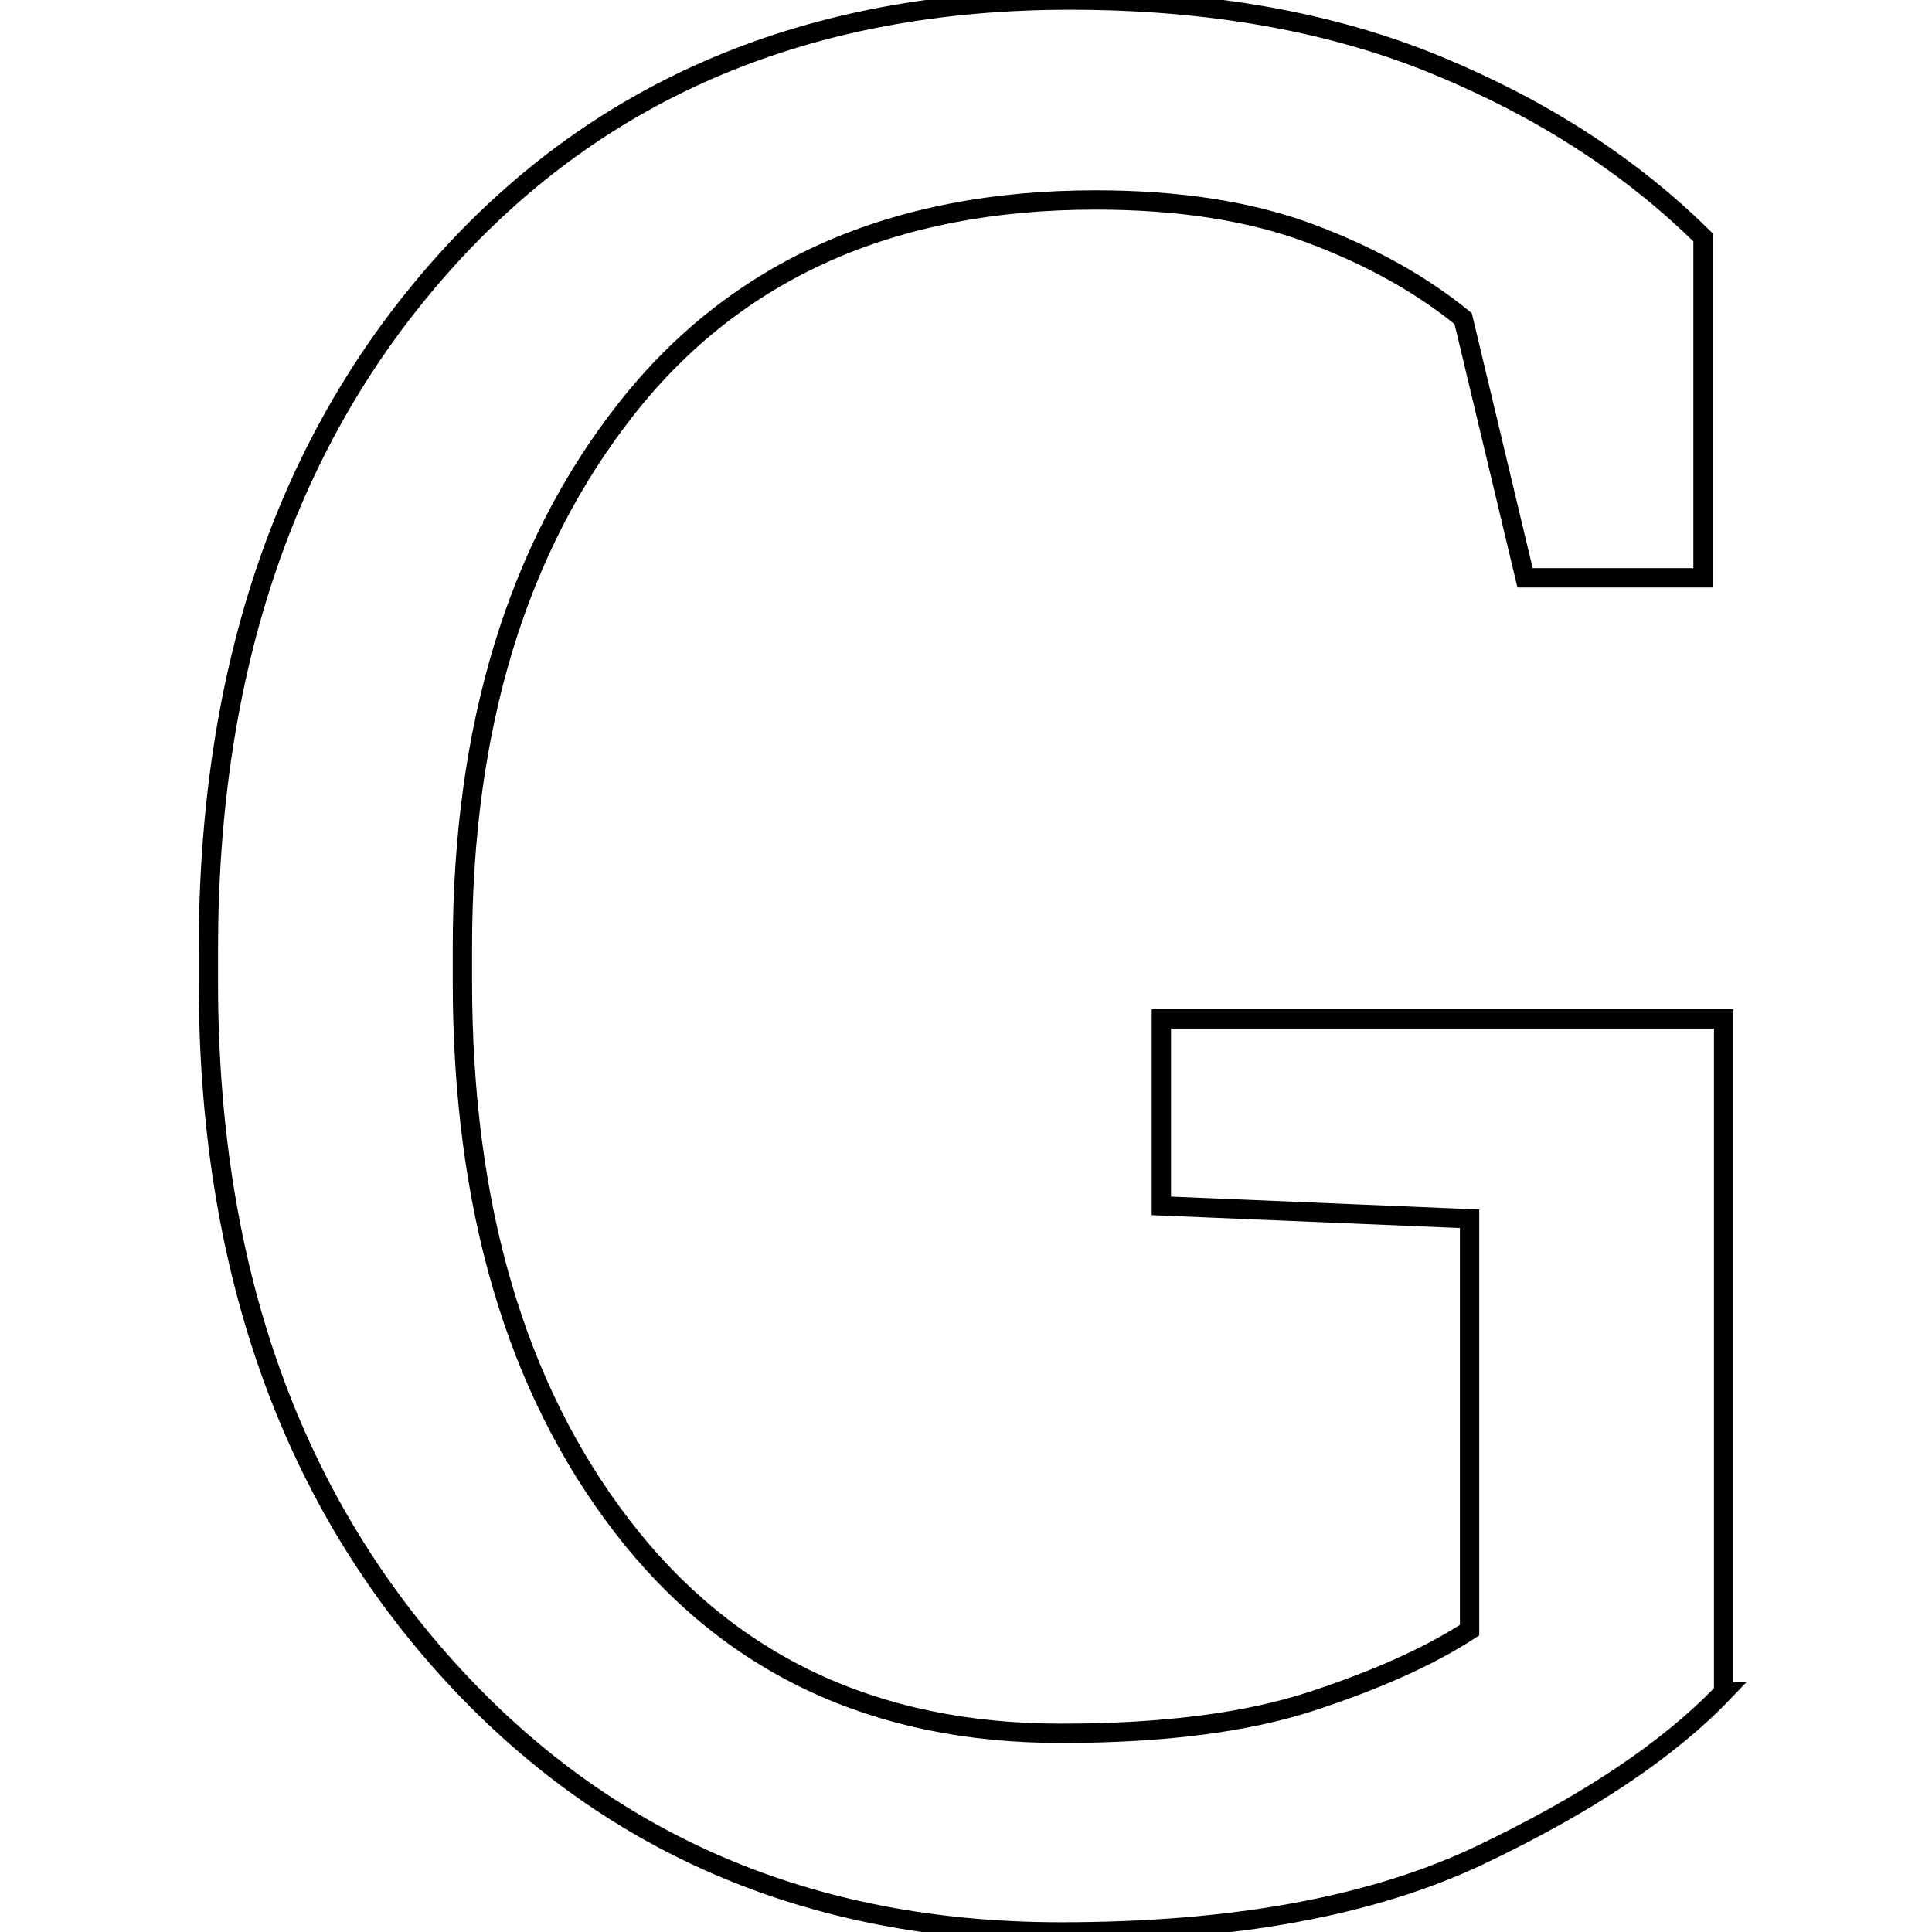 <?xml version="1.0" encoding="UTF-8" standalone="no"?>
<!-- Created with Inkscape (http://www.inkscape.org/) -->

<svg
   xmlns:dc="http://purl.org/dc/elements/1.1/"
   xmlns:cc="http://creativecommons.org/ns#"
   xmlns:rdf="http://www.w3.org/1999/02/22-rdf-syntax-ns#"
   xmlns:svg="http://www.w3.org/2000/svg"
   xmlns="http://www.w3.org/2000/svg"
   xmlns:sodipodi="http://sodipodi.sourceforge.net/DTD/sodipodi-0.dtd"
   xmlns:inkscape="http://www.inkscape.org/namespaces/inkscape"
   width="100"
   height="100"
   id="svg2"
   version="1.1"
   inkscape:version="0.48.4 r9939"
   sodipodi:docname="G_roboto_slab.svg">
  <defs
     id="defs4" />
  <sodipodi:namedview
     id="base"
     pagecolor="#ffffff"
     bordercolor="#666666"
     borderopacity="1.0"
     inkscape:pageopacity="0.0"
     inkscape:pageshadow="2"
     inkscape:zoom="2.8001429"
     inkscape:cx="-1.6472051"
     inkscape:cy="56.865432"
     inkscape:document-units="px"
     inkscape:current-layer="layer1"
     showgrid="false"
     showguides="true"
     inkscape:guide-bbox="true"
     inkscape:window-width="1307"
     inkscape:window-height="744"
     inkscape:window-x="59"
     inkscape:window-y="24"
     inkscape:window-maximized="1">
    <sodipodi:guide
       orientation="1,0"
       position="49.997,88.924"
       id="guide3030" />
  </sodipodi:namedview>
  <g
     inkscape:label="Layer 1"
     inkscape:groupmode="layer"
     id="layer1">
    <path
       style="fill:none;stroke:#000000;stroke-width:1.0px;stroke-linecap:butt;stroke-linejoin:miter;stroke-opacity:1"
       d="m 89.216,87.58 q -4.272,4.472 -12.616,8.444 -8.344,3.972 -21.694,3.972 -19.491,0 -31.806,-13.684 -12.315,-13.684 -12.315,-35.511 v -1.602 q 0,-21.961 12.182,-35.578 12.182,-13.617 32.407,-13.617 10.813,0 18.99,3.371 8.177,3.371 13.784,8.911 v 17.622 h -9.211 l -3.204,-13.417 q -3.271,-2.67 -7.91,-4.405 -4.639,-1.736 -11.114,-1.736 -15.753,0 -24.264,10.78 -8.511,10.78 -8.511,27.935 v 1.735 q 0,17.422 8.244,28.169 8.244,10.747 22.728,10.747 7.943,0 13.016,-1.669 5.073,-1.669 8.143,-3.671 v -21.293 l -15.953,-0.667 v -9.679 h 29.103 v 34.843 z"
       id="G"
       inkscape:connector-curvature="0" />
  </g>
</svg>
